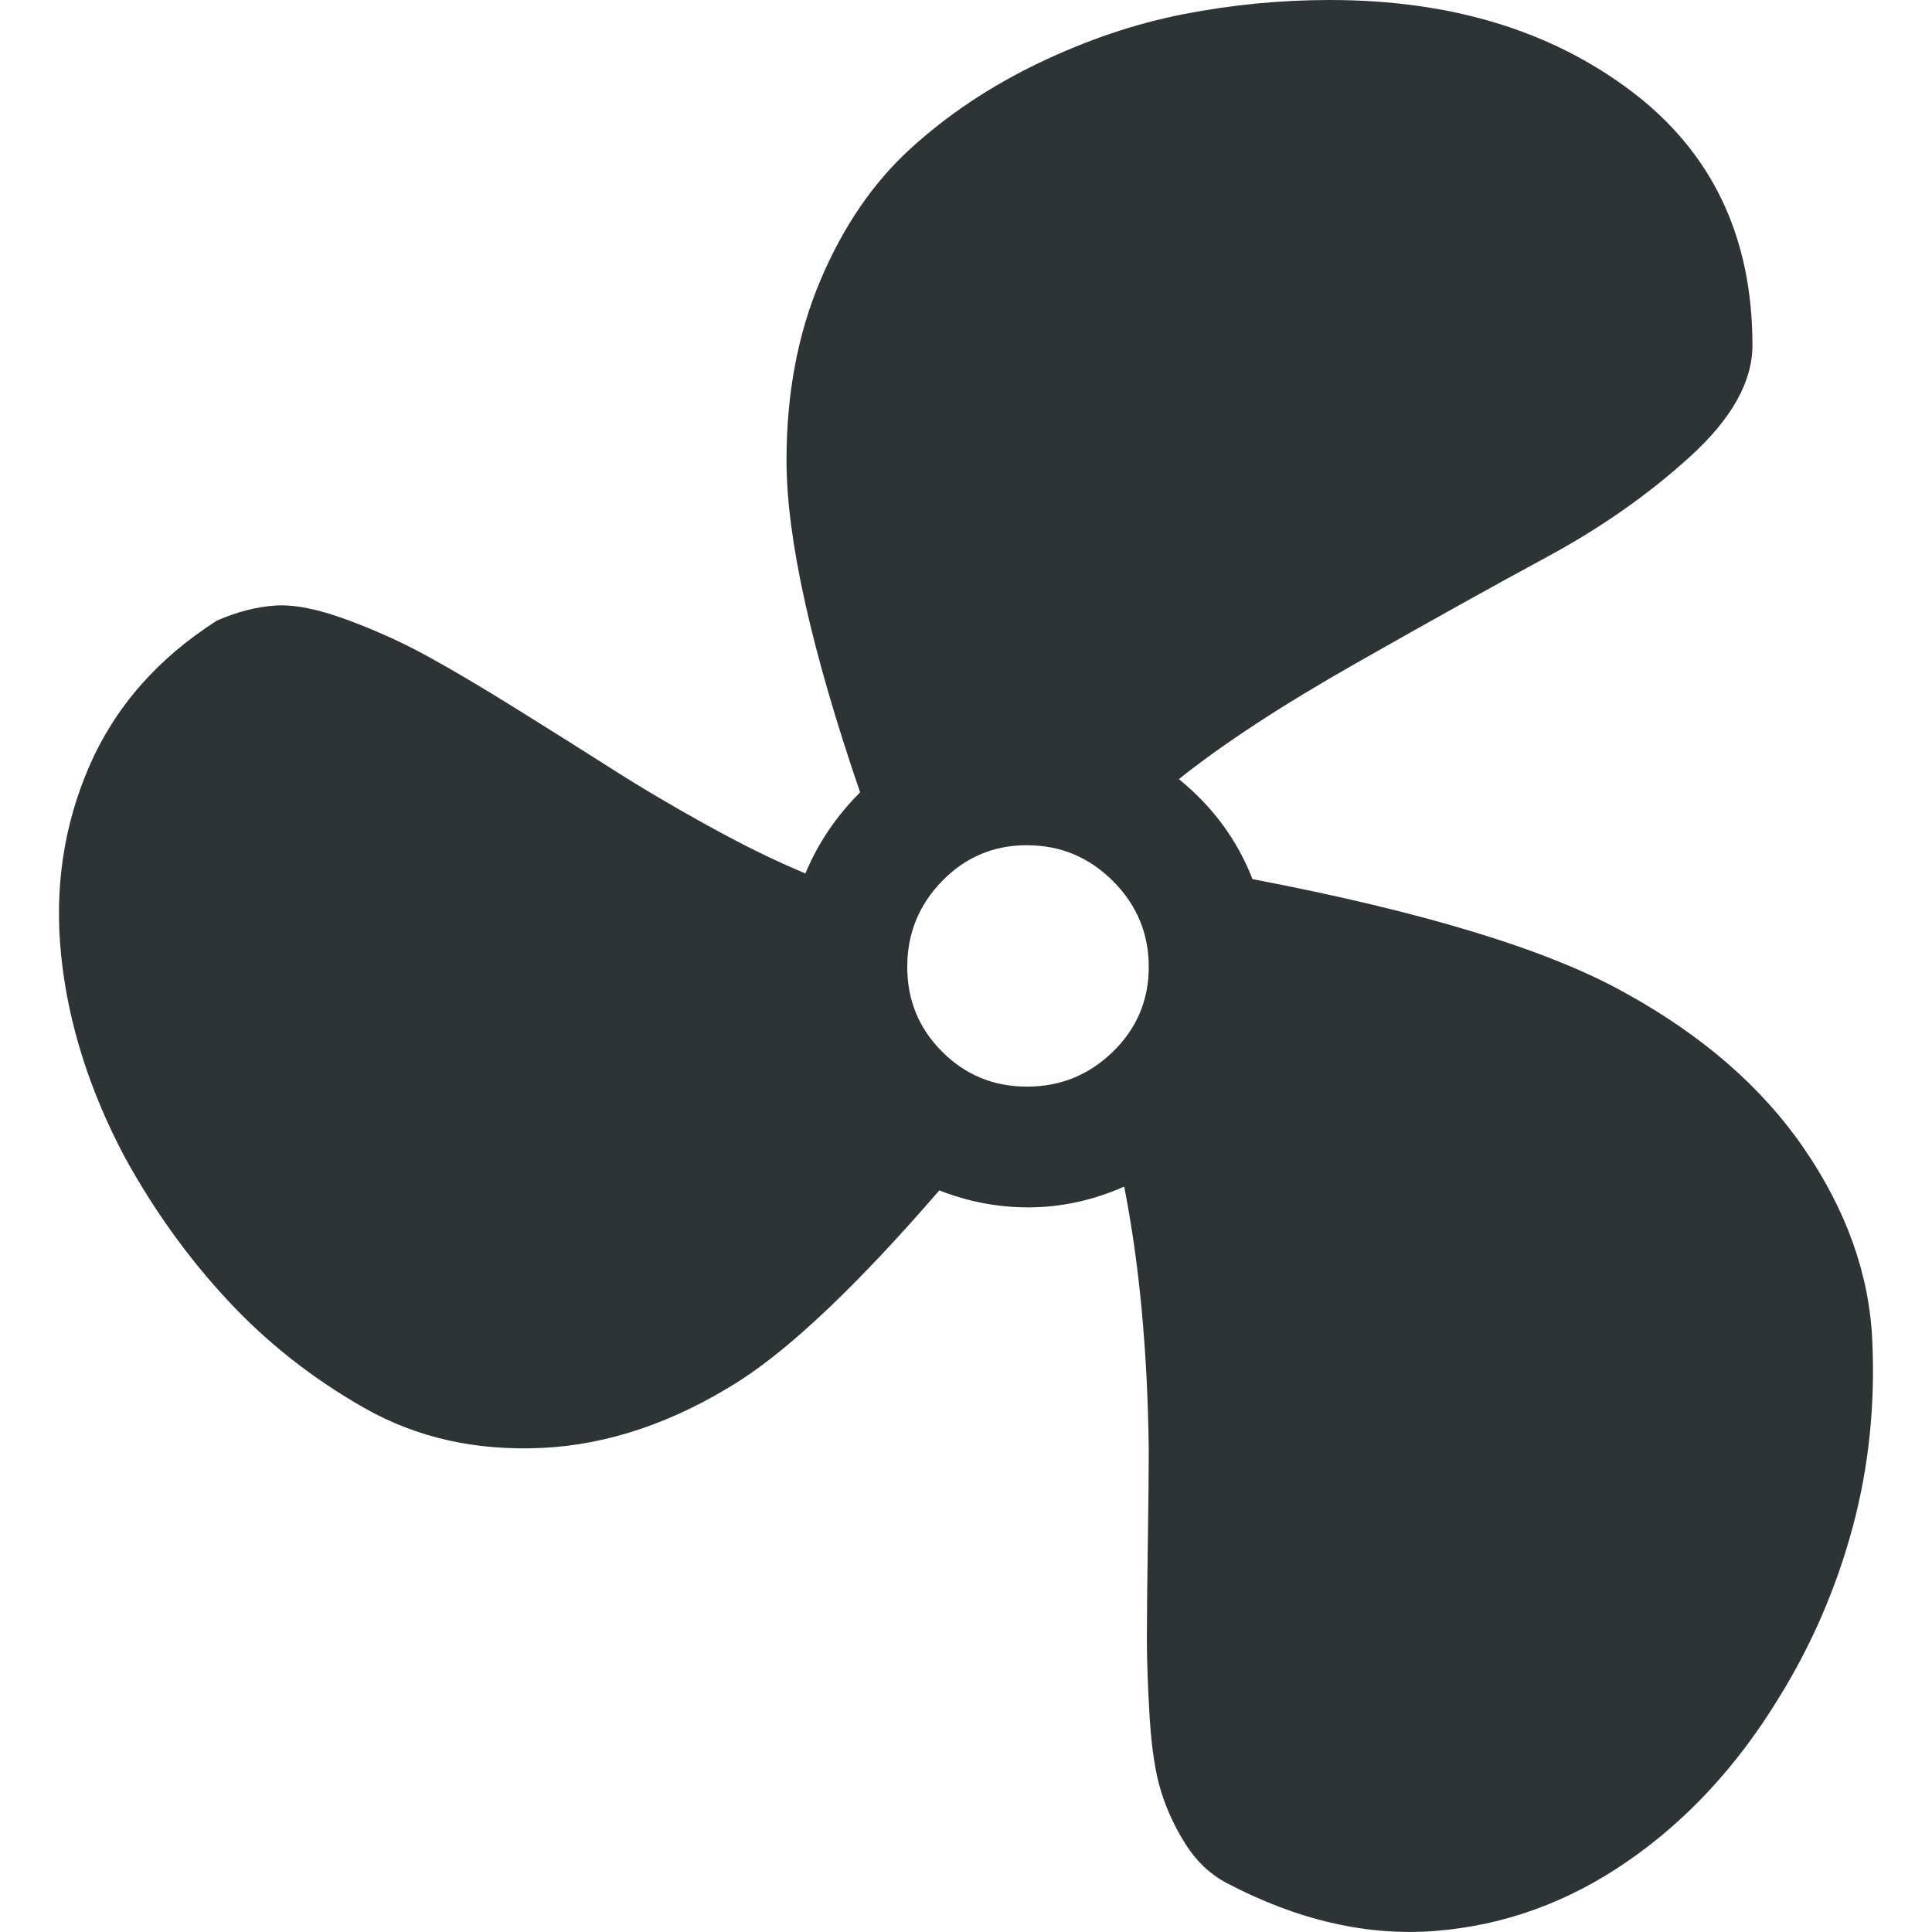 <svg viewBox="0 0 32 32" xmlns="http://www.w3.org/2000/svg"><path d="M26.901 16.436q1.937 1.062 2.984 2.594t1.125 3.155q.078 1.625-.328 3.125t-1.219 2.812q-1.03 1.688-2.5 2.703-1.468 1.016-3.171 1.156-1.703.14-3.484-.797-.406-.218-.672-.64-.266-.422-.406-.875t-.188-1.219q-.046-.765-.046-1.296t.015-1.563q.016-1.031.016-1.593-.031-2.438-.407-4.344-.78.344-1.593.344-.75 0-1.469-.281-2 2.312-3.312 3.156-1.625 1.03-3.265 1.109-1.64.078-2.937-.656-1.297-.735-2.281-1.797-.985-1.062-1.703-2.375-.875-1.656-1.047-3.328-.172-1.671.468-3.14.641-1.468 2.11-2.406.5-.219.968-.25.47-.031 1.188.235.718.265 1.343.609t1.453.86q.828.515 1.563.983.734.47 1.609.953.875.485 1.625.797.312-.75.906-1.343-1.219-3.563-1.219-5.5 0-1.656.563-2.984.562-1.328 1.484-2.172.922-.843 2.125-1.421 1.203-.578 2.406-.813Q20.808 0 22.026 0q3 0 5 1.515 2 1.516 2 4.203 0 .906-1.032 1.844-1.03.937-2.359 1.656-1.328.718-3.171 1.765-1.844 1.047-2.938 1.922.844.687 1.219 1.656 4.25.812 6.156 1.875zm-9.89-2.437q-.828 0-1.406.593t-.578 1.422q0 .828.578 1.406t1.406.578 1.422-.578q.594-.578.594-1.406t-.594-1.422Q17.84 14 17.011 14z" fill="#2e3436"/></svg>